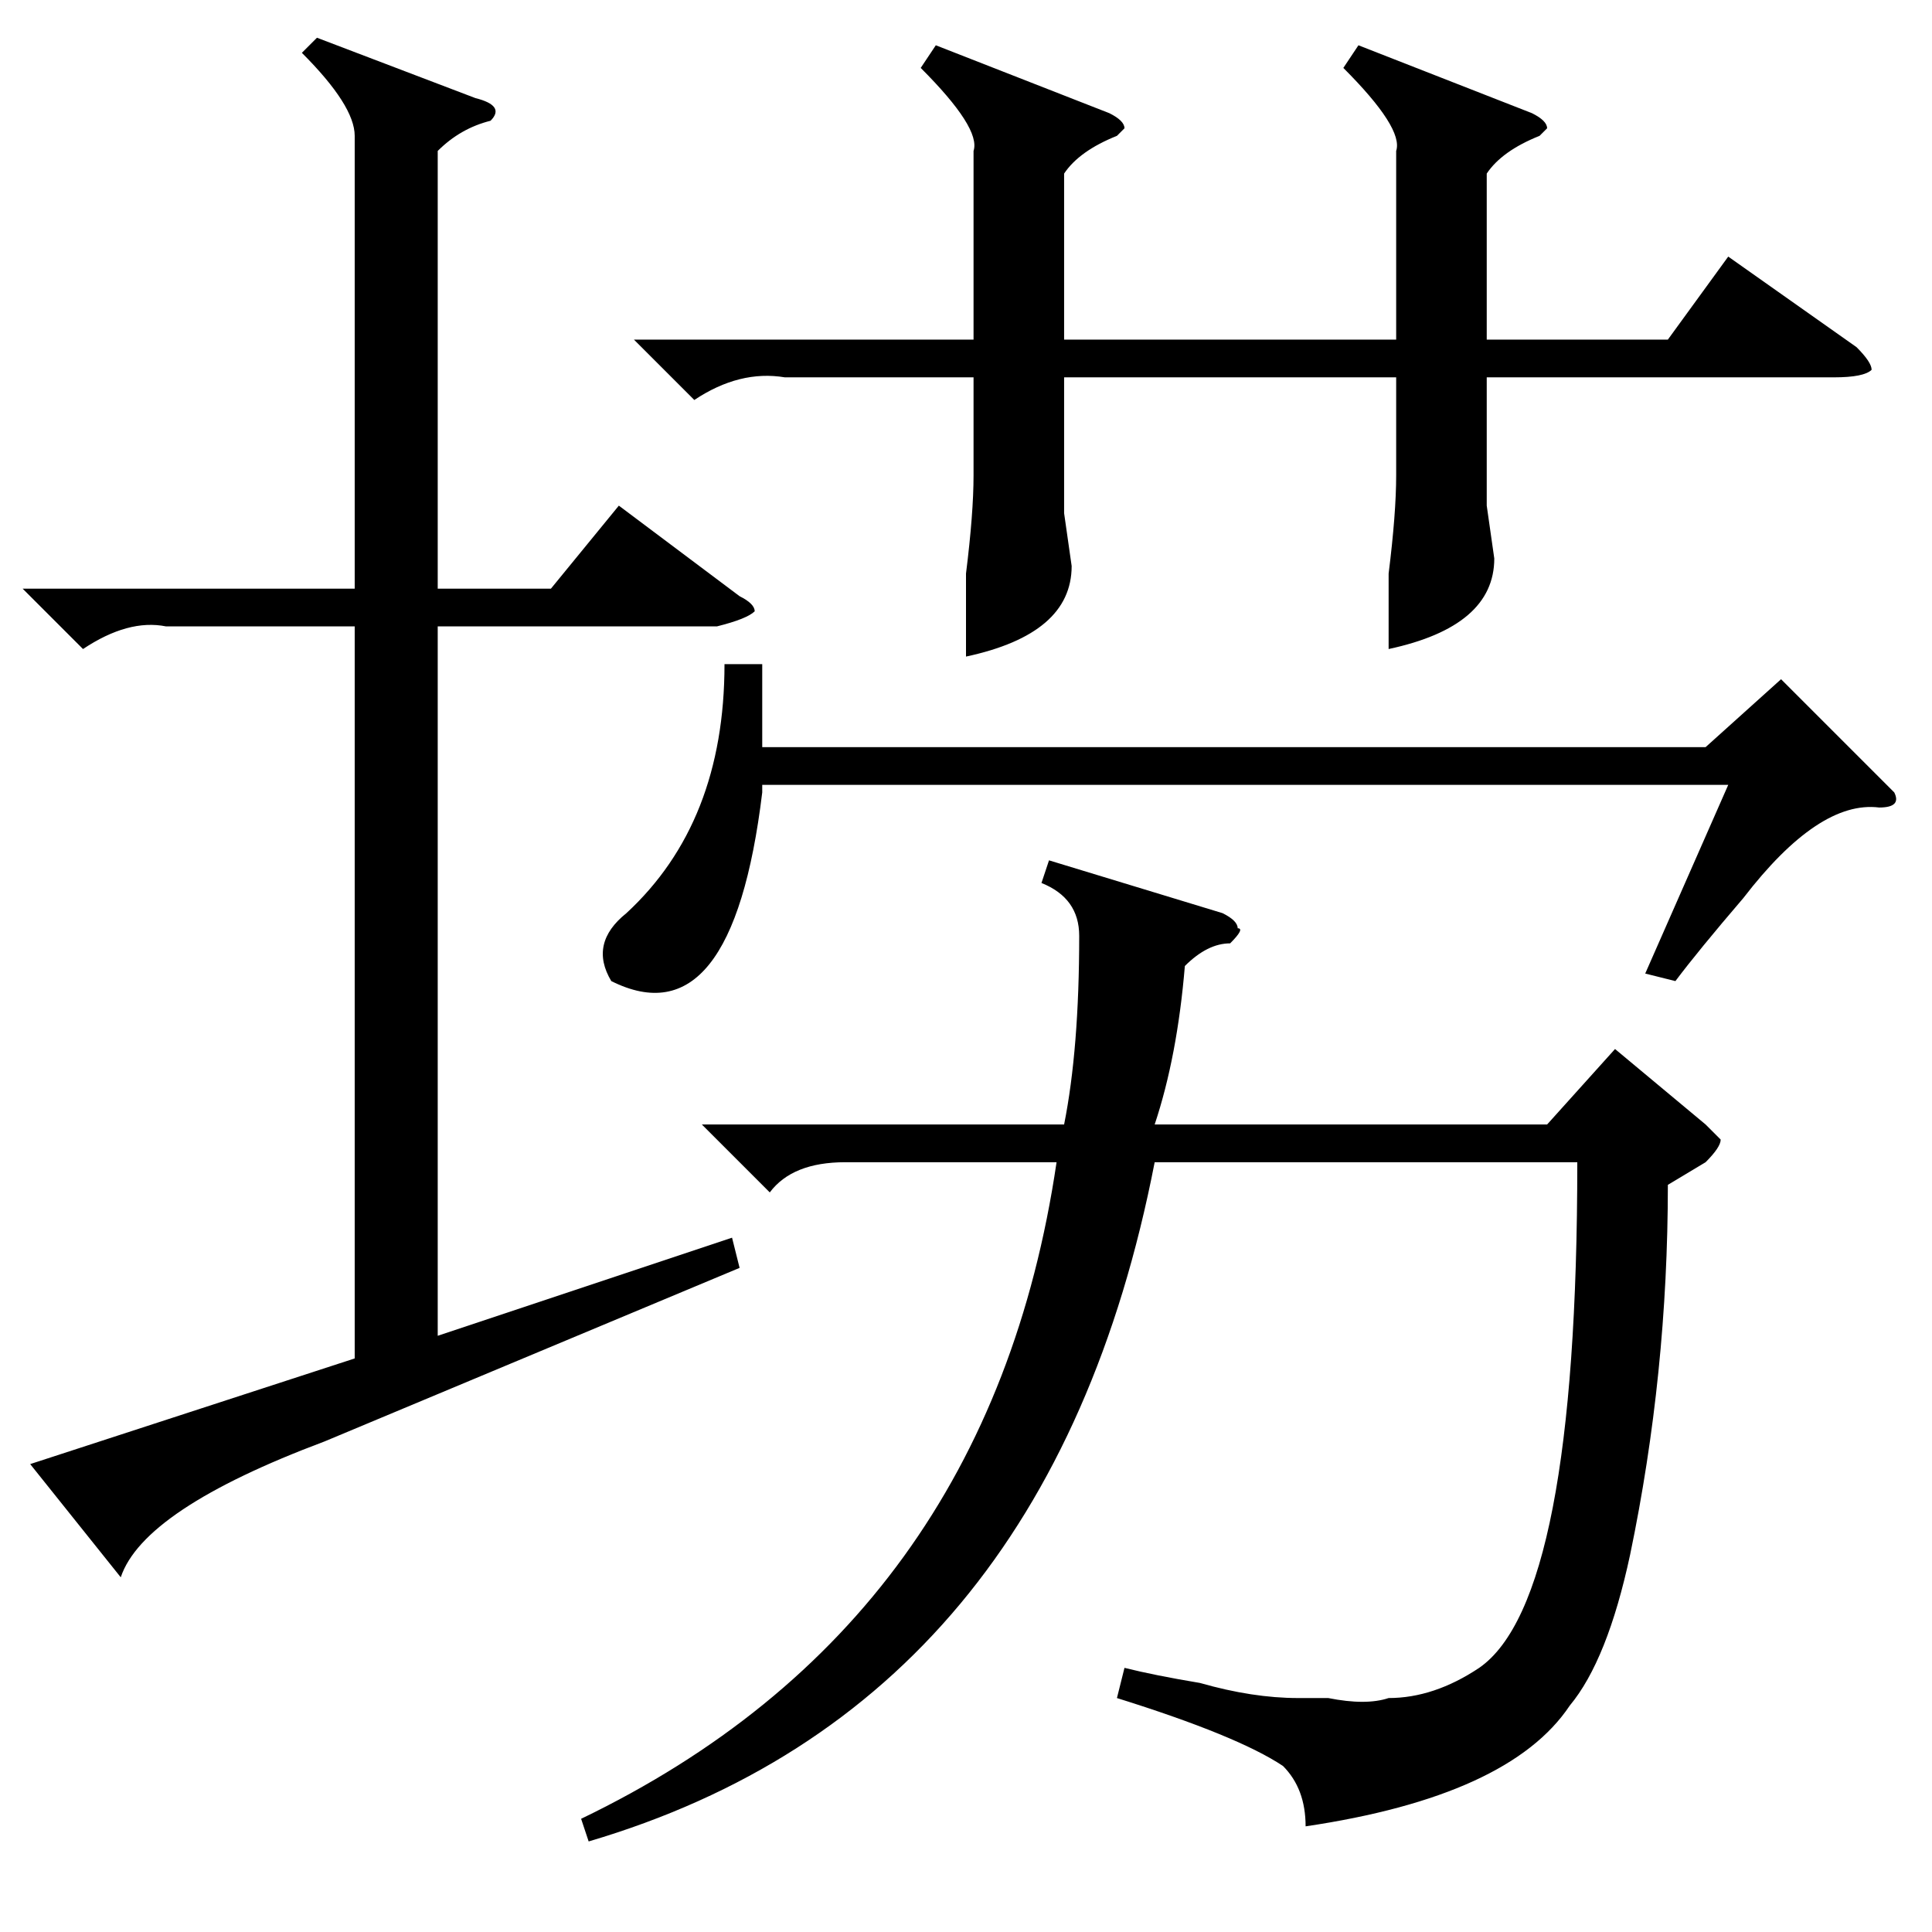 <?xml version="1.0" standalone="no"?>
<!DOCTYPE svg PUBLIC "-//W3C//DTD SVG 1.1//EN" "http://www.w3.org/Graphics/SVG/1.1/DTD/svg11.dtd" >
<svg xmlns="http://www.w3.org/2000/svg" xmlns:xlink="http://www.w3.org/1999/xlink" version="1.1" viewBox="0 -52 256 256">
  <g transform="matrix(1 0 0 -1 0 204)">
   <path fill="currentColor"
d="M139 142l23 -7q2 -1 2 -2q1 0 -1 -2q-3 0 -6 -3q-1 -12 -4 -21h52l9 10l12 -10l2 -2q0 -1 -2 -3l-5 -3q0 -25 -5 -49q-3 -14 -8 -20q-8 -12 -35 -16q0 5 -3 8q-6 4 -22 9l1 4q4 -1 10 -2q7 -2 13 -2h4q5 -1 8 0q6 0 12 4q13 9 13 67h-56q-14 -72 -75 -90l-1 3
q54 26 63 87h-28q-7 0 -10 -4l-9 9h48q2 10 2 25q0 5 -5 7zM180 250l23 -9q2 -1 2 -2l-1 -1q-5 -2 -7 -5v-22h24l8 11l17 -12q2 -2 2 -3q-1 -1 -5 -1h-46v-17l1 -7q0 -9 -14 -12v10q1 8 1 13v13h-44v-18l1 -7q0 -9 -14 -12v11q1 8 1 13v13h-25q-6 1 -12 -3l-8 8h45v25
q1 3 -7 11l2 3l23 -9q2 -1 2 -2l-1 -1q-5 -2 -7 -5v-22h44v25q1 3 -7 11zM101 168v-11h125l10 9l15 -15q1 -2 -2 -2q-8 1 -18 -12q-6 -7 -9 -11l-4 1l11 25h-128v-1q-4 -33 -20 -25q-3 5 2 9q13 12 13 33h5zM42 251l21 -8q4 -1 2 -3q-4 -1 -7 -4v-58h15l9 11l16 -12
q2 -1 2 -2q-1 -1 -5 -2h-37v-94l39 13l1 -4l-55 -23q-24 -9 -27 -18l-12 15l43 14v97h-25q-5 1 -11 -3l-8 8h44v60q0 4 -7 11z" />
  </g>

</svg>
